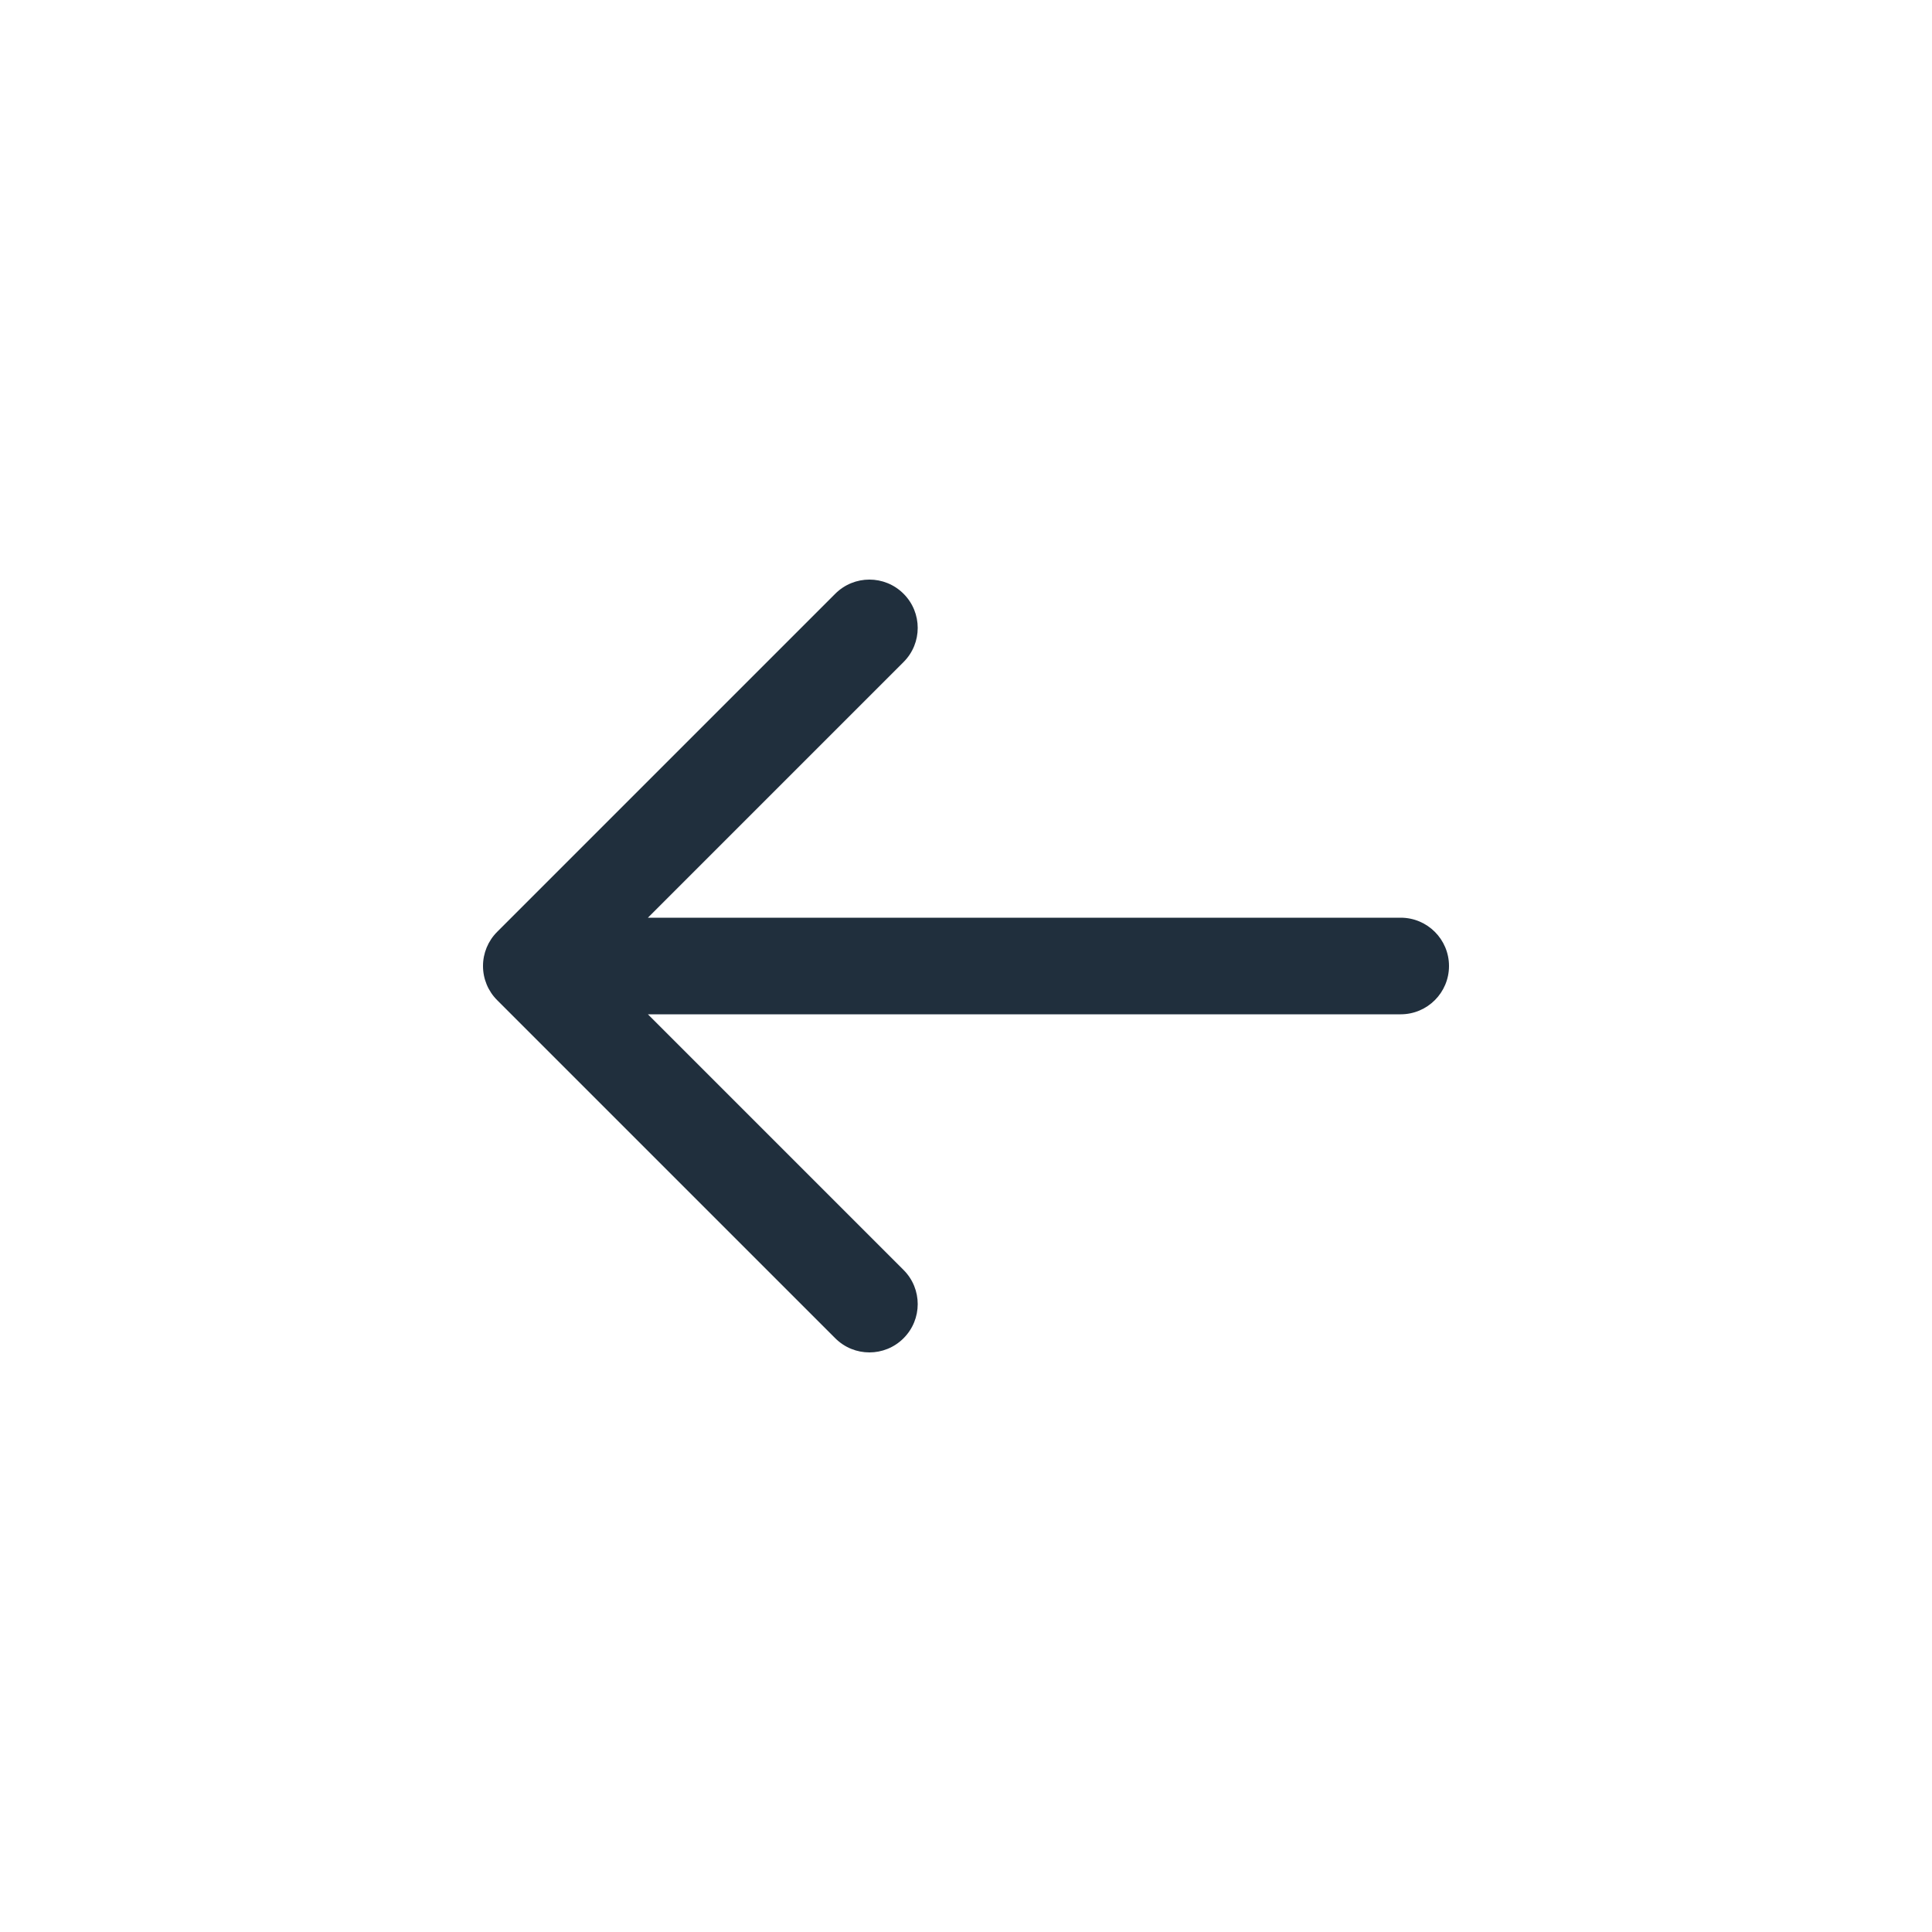 <svg width="40" height="40" viewBox="0 0 40 40" fill="none" xmlns="http://www.w3.org/2000/svg">
<g filter="url(#filter0_b_280_18433)">
<rect width="40" height="40" rx="20" fill="white" fill-opacity="0.24"/>
<path fill-rule="evenodd" clip-rule="evenodd" d="M18.707 12.293C19.098 12.683 19.098 13.317 18.707 13.707L13.414 19H29C29.552 19 30 19.448 30 20C30 20.552 29.552 21 29 21H13.414L18.707 26.293C19.098 26.683 19.098 27.317 18.707 27.707C18.317 28.098 17.683 28.098 17.293 27.707L10.293 20.707C10.105 20.52 10 20.265 10 20C10 19.735 10.105 19.48 10.293 19.293L17.293 12.293C17.683 11.902 18.317 11.902 18.707 12.293Z" fill="#202F3D"/>
</g>
<defs>
<filter id="filter0_b_280_18433" x="-12" y="-12" width="64" height="64" filterUnits="userSpaceOnUse" color-interpolation-filters="sRGB">
<feFlood flood-opacity="0" result="BackgroundImageFix"/>
<feGaussianBlur in="BackgroundImage" stdDeviation="6"/>
<feComposite in2="SourceAlpha" operator="in" result="effect1_backgroundBlur_280_18433"/>
<feBlend mode="normal" in="SourceGraphic" in2="effect1_backgroundBlur_280_18433" result="shape"/>
</filter>
</defs>
</svg>
